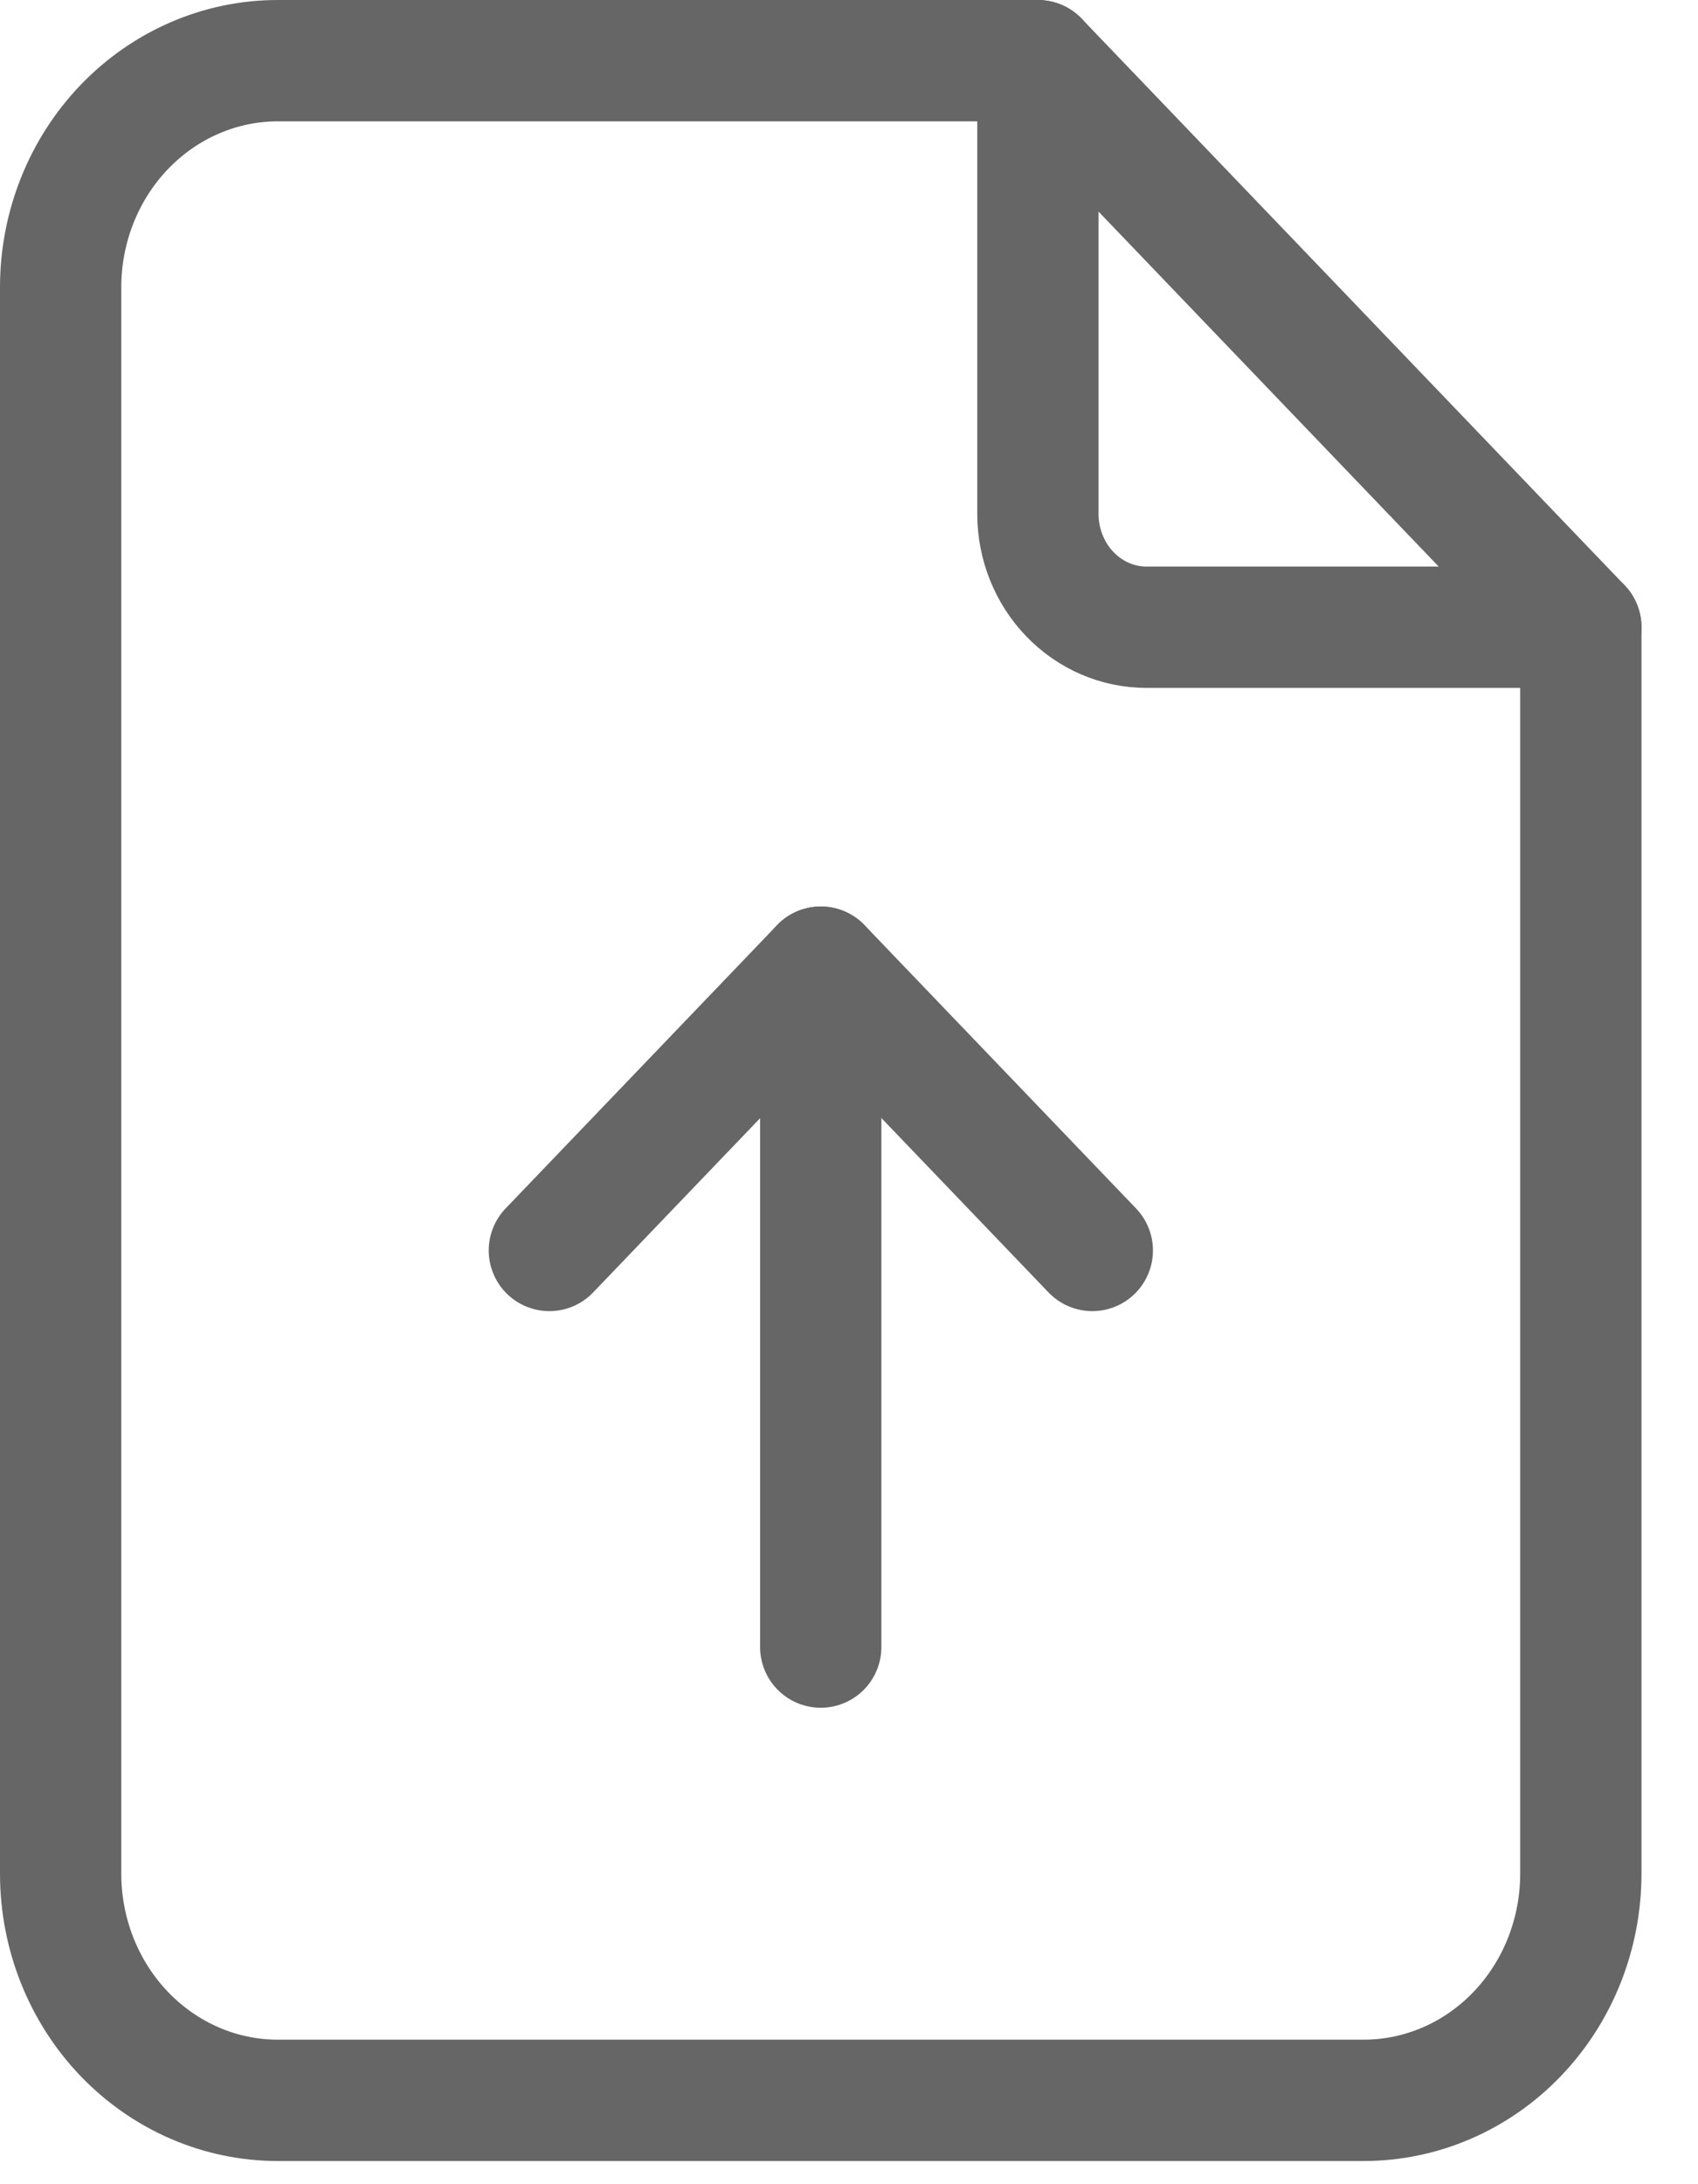 <svg width="28" height="36" viewBox="0 0 28 36" fill="none" xmlns="http://www.w3.org/2000/svg">
<path d="M17.115 1V8.471C17.115 8.966 17.304 9.441 17.64 9.791C17.976 10.142 18.431 10.338 18.906 10.338H26.068" stroke="#666666" stroke-width="2" stroke-linecap="round" stroke-linejoin="round"/>
<path d="M13.534 15.941V27.147M22.487 34.618H4.581C3.631 34.618 2.721 34.224 2.049 33.524C1.377 32.823 1 31.873 1 30.882V4.735C1 3.745 1.377 2.795 2.049 2.094C2.721 1.394 3.631 1 4.581 1H17.115L26.068 10.338V30.882C26.068 31.873 25.691 32.823 25.019 33.524C24.348 34.224 23.437 34.618 22.487 34.618Z" stroke="#666666" stroke-width="2" stroke-linecap="round" stroke-linejoin="round"/>
<path d="M9.059 20.61L13.535 15.941L18.012 20.61" stroke="#666666" stroke-width="2" stroke-linecap="round" stroke-linejoin="round"/>
</svg>